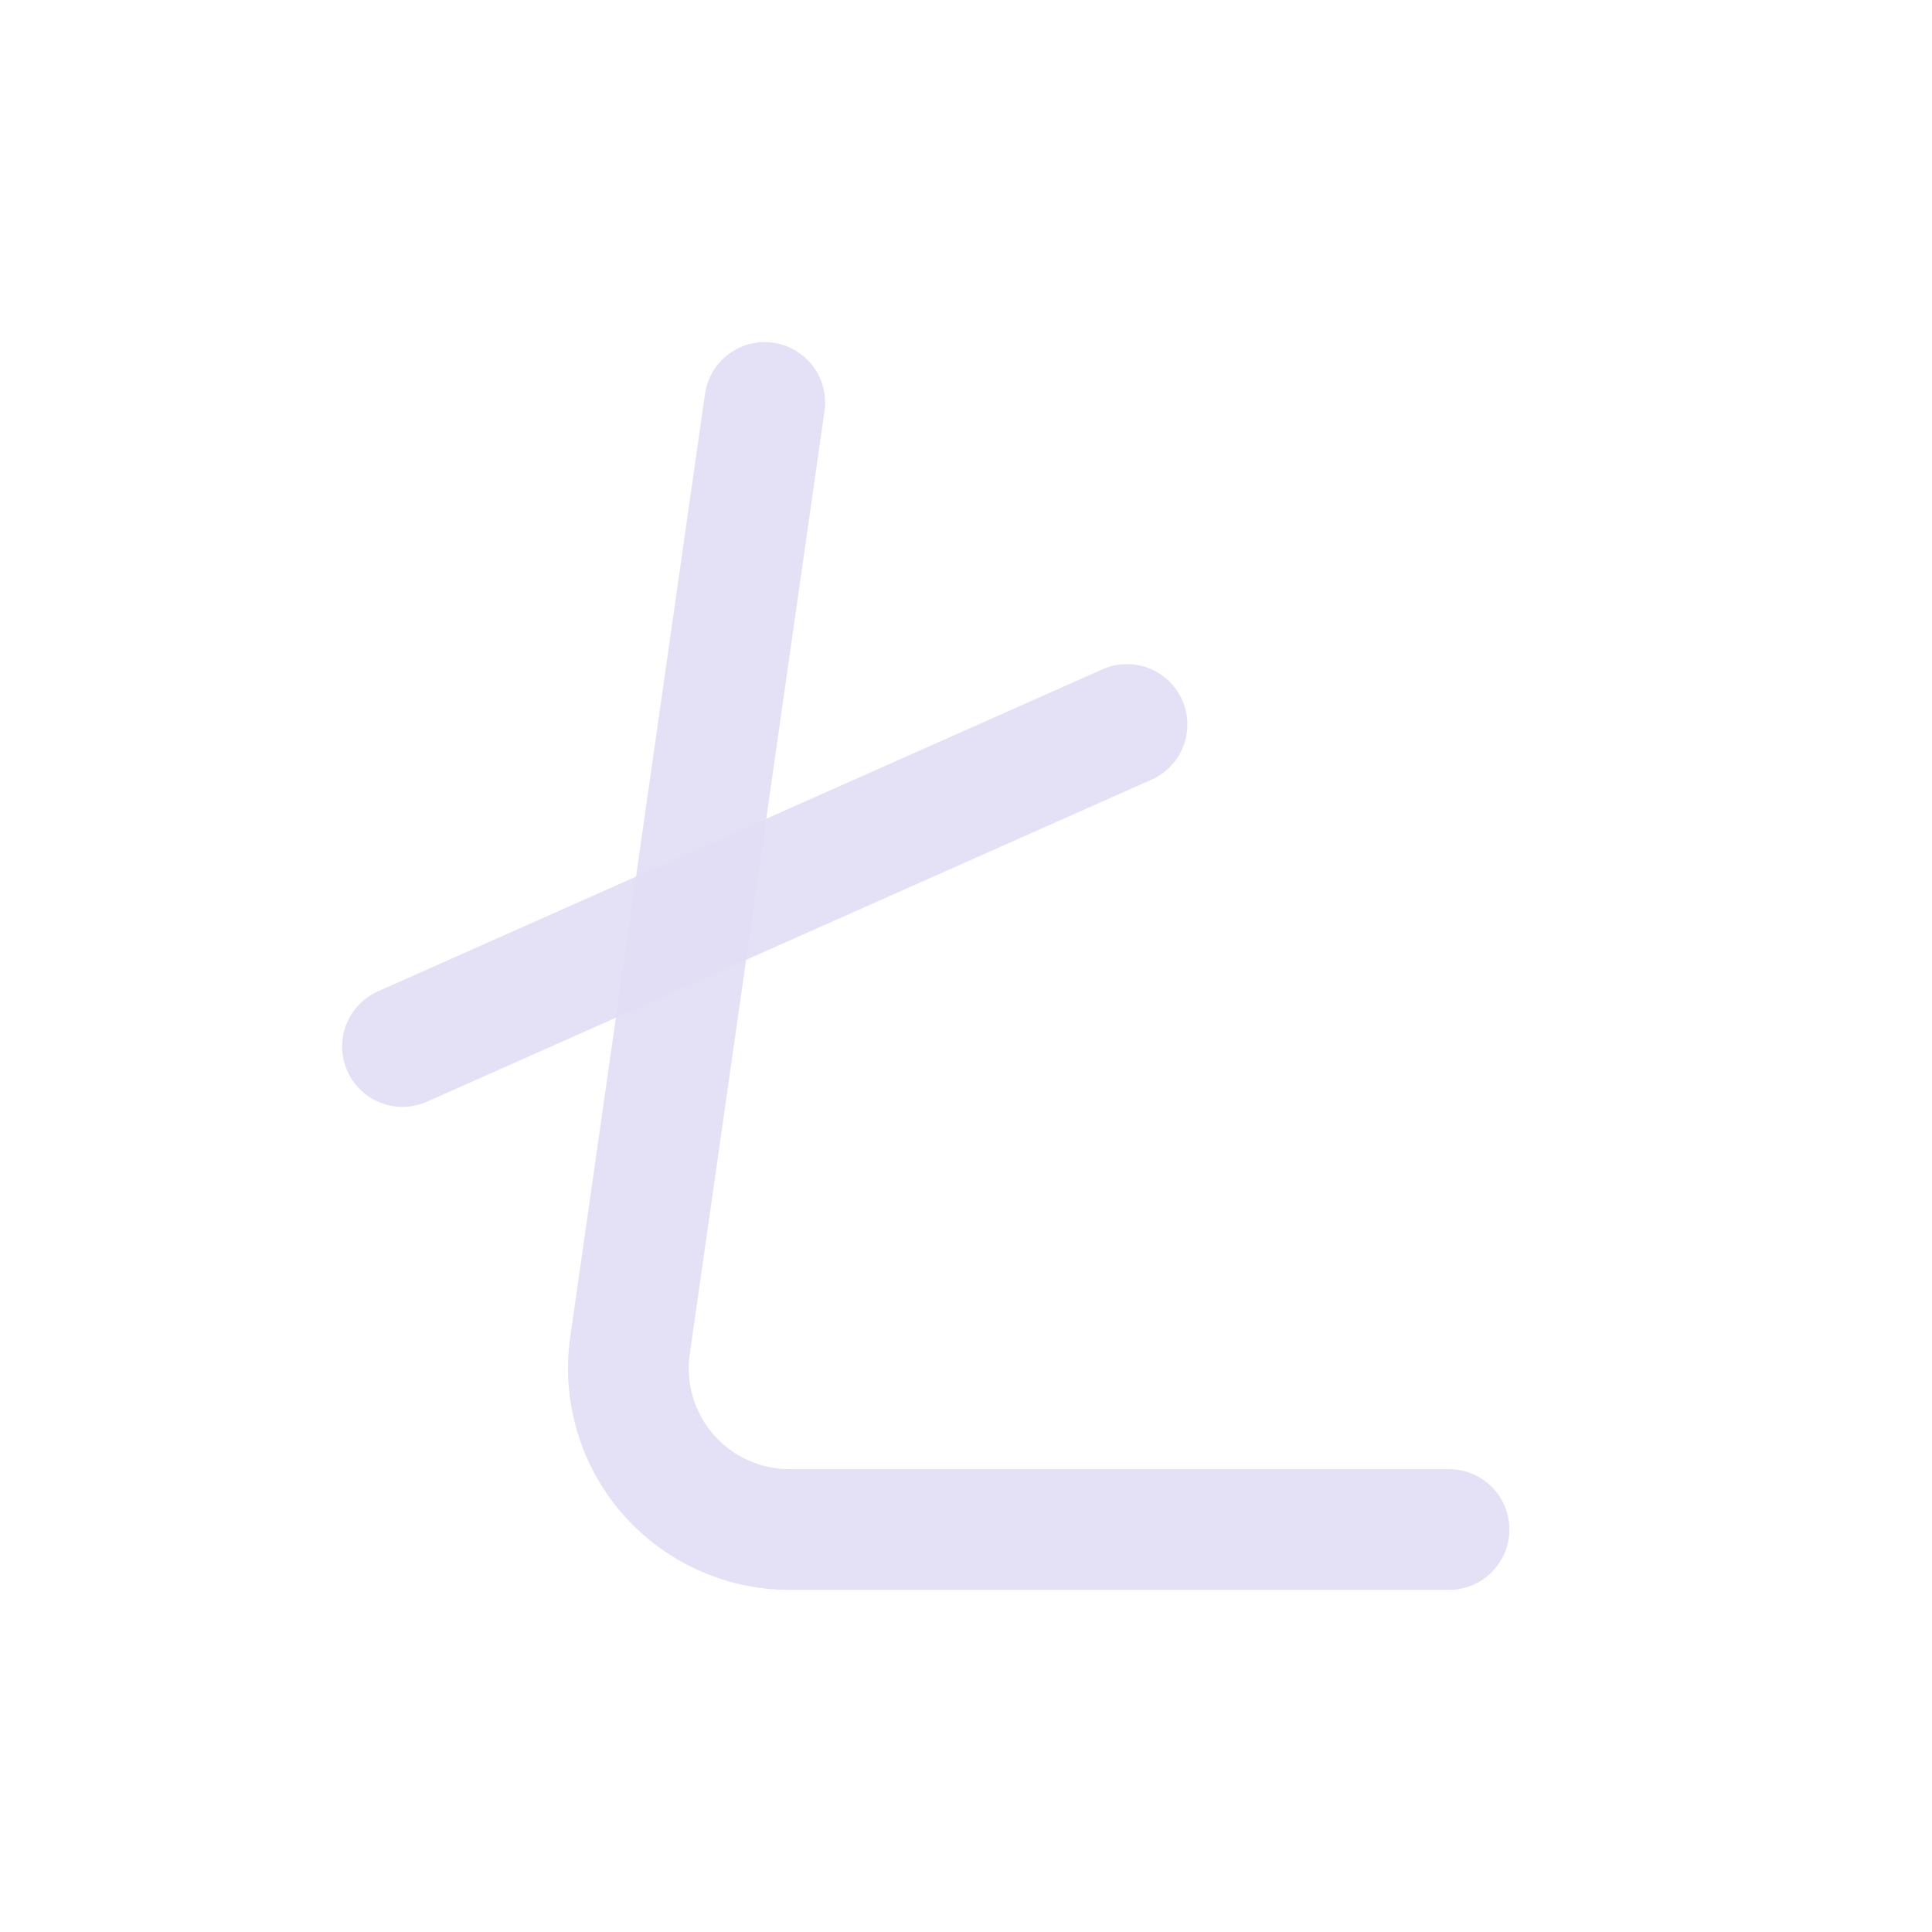 <svg width="24" height="24" viewBox="0 0 24 24" fill="none" xmlns="http://www.w3.org/2000/svg">
<path d="M18 19H9.806C9.226 19 8.675 18.748 8.295 18.31C7.915 17.872 7.744 17.291 7.826 16.717L9.5 5" stroke="#E1DEF5" stroke-opacity="0.9" stroke-width="1.5" stroke-linecap="round" stroke-linejoin="round"/>
<path d="M14 9L5 13" stroke="#E1DEF5" stroke-opacity="0.9" stroke-width="1.5" stroke-linecap="round" stroke-linejoin="round"/>
</svg>

